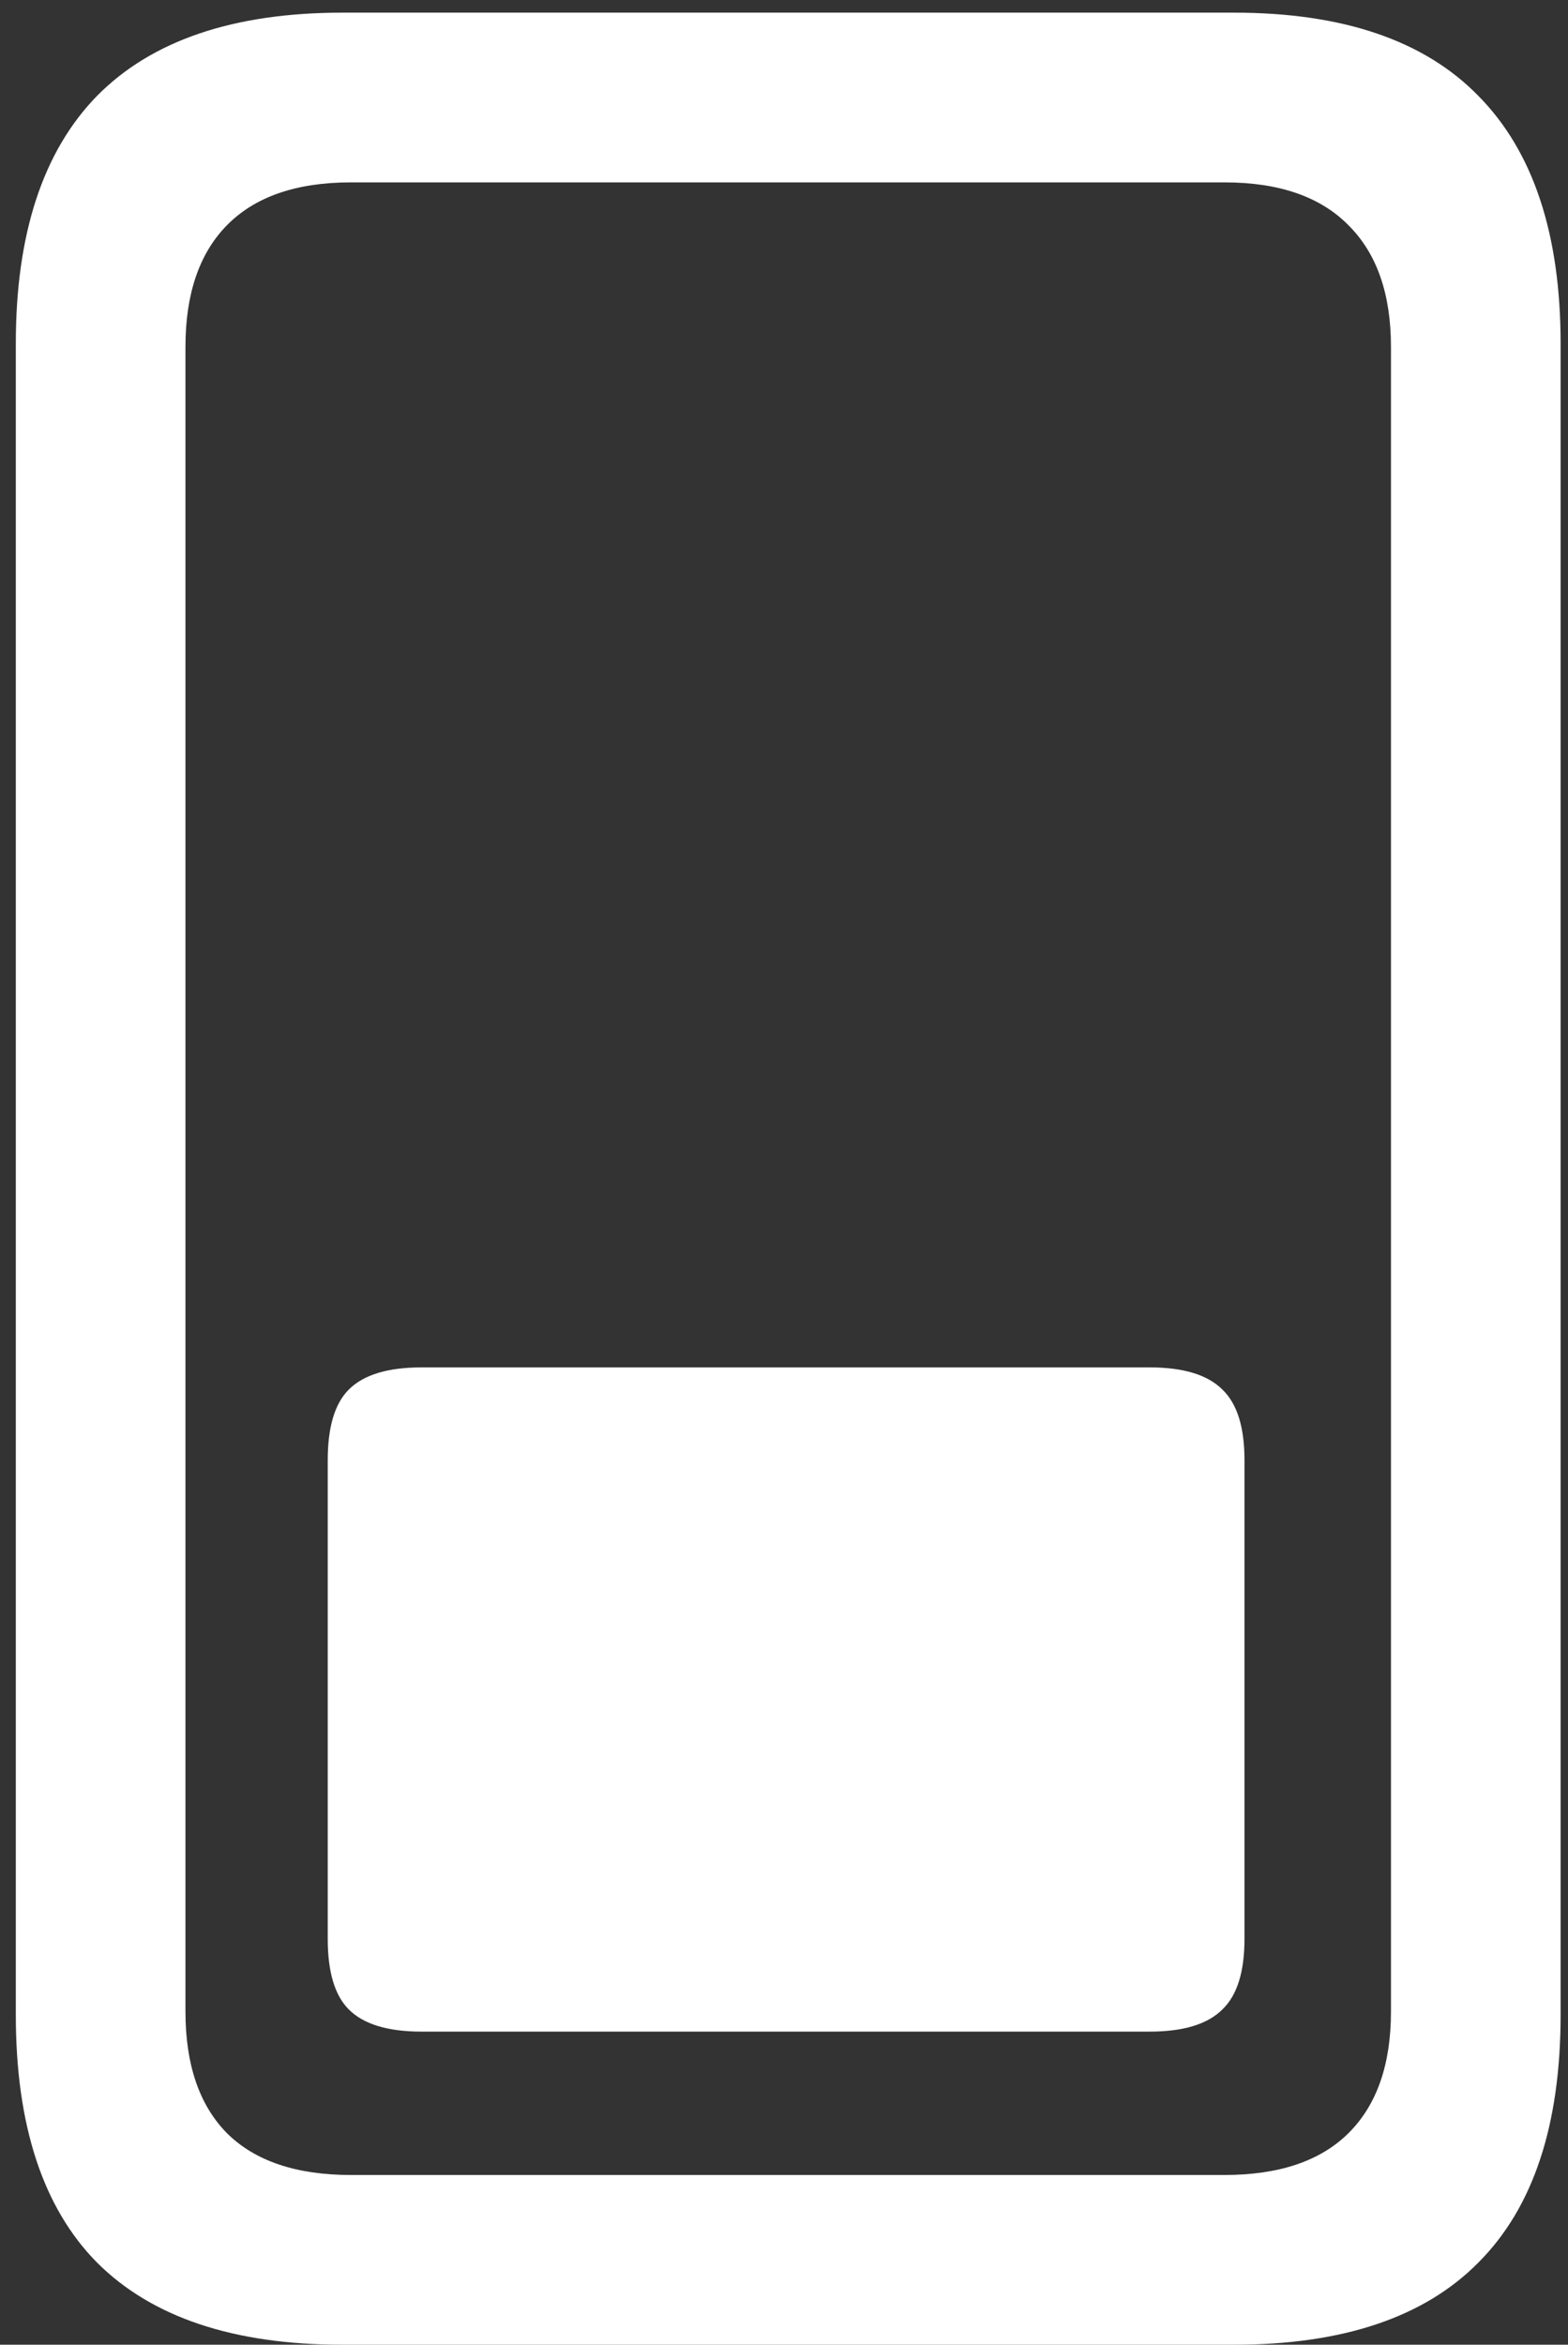 <svg width="93" height="139" viewBox="0 0 93 139" fill="none" xmlns="http://www.w3.org/2000/svg">
<rect x="0" y="0" width="93" height="139" fill="#333333" stroke="none"/>
<path d="M20.312 0.75C13.854 0.75 9 2.396 5.75 5.688C2.542 8.979 0.938 13.875 0.938 20.375V119.438C0.938 125.979 2.542 130.875 5.75 134.125C9 137.375 13.854 139 20.312 139H73.188C79.646 139 84.479 137.375 87.688 134.125C90.938 130.875 92.562 125.979 92.562 119.438V20.375C92.562 13.875 90.938 8.979 87.688 5.688C84.479 2.396 79.646 0.75 73.188 0.75H20.312ZM20.812 10.812H72.625C75.875 10.812 78.333 11.667 80 13.375C81.667 15.042 82.5 17.438 82.5 20.562V119.25C82.5 122.375 81.667 124.771 80 126.438C78.333 128.104 75.875 128.938 72.625 128.938H20.812C17.562 128.938 15.104 128.104 13.438 126.438C11.812 124.771 11 122.375 11 119.25V20.562C11 17.438 11.812 15.042 13.438 13.375C15.104 11.667 17.562 10.812 20.812 10.812ZM25 81.062C23 81.062 21.562 81.5 20.688 82.375C19.854 83.208 19.438 84.604 19.438 86.562V114.938C19.438 116.896 19.854 118.292 20.688 119.125C21.562 120 23 120.438 25 120.438H68.188C70.188 120.438 71.625 120 72.5 119.125C73.375 118.292 73.812 116.896 73.812 114.938V86.562C73.812 84.604 73.375 83.208 72.5 82.375C71.625 81.5 70.188 81.062 68.188 81.062H25Z" fill="white"/>
</svg>
